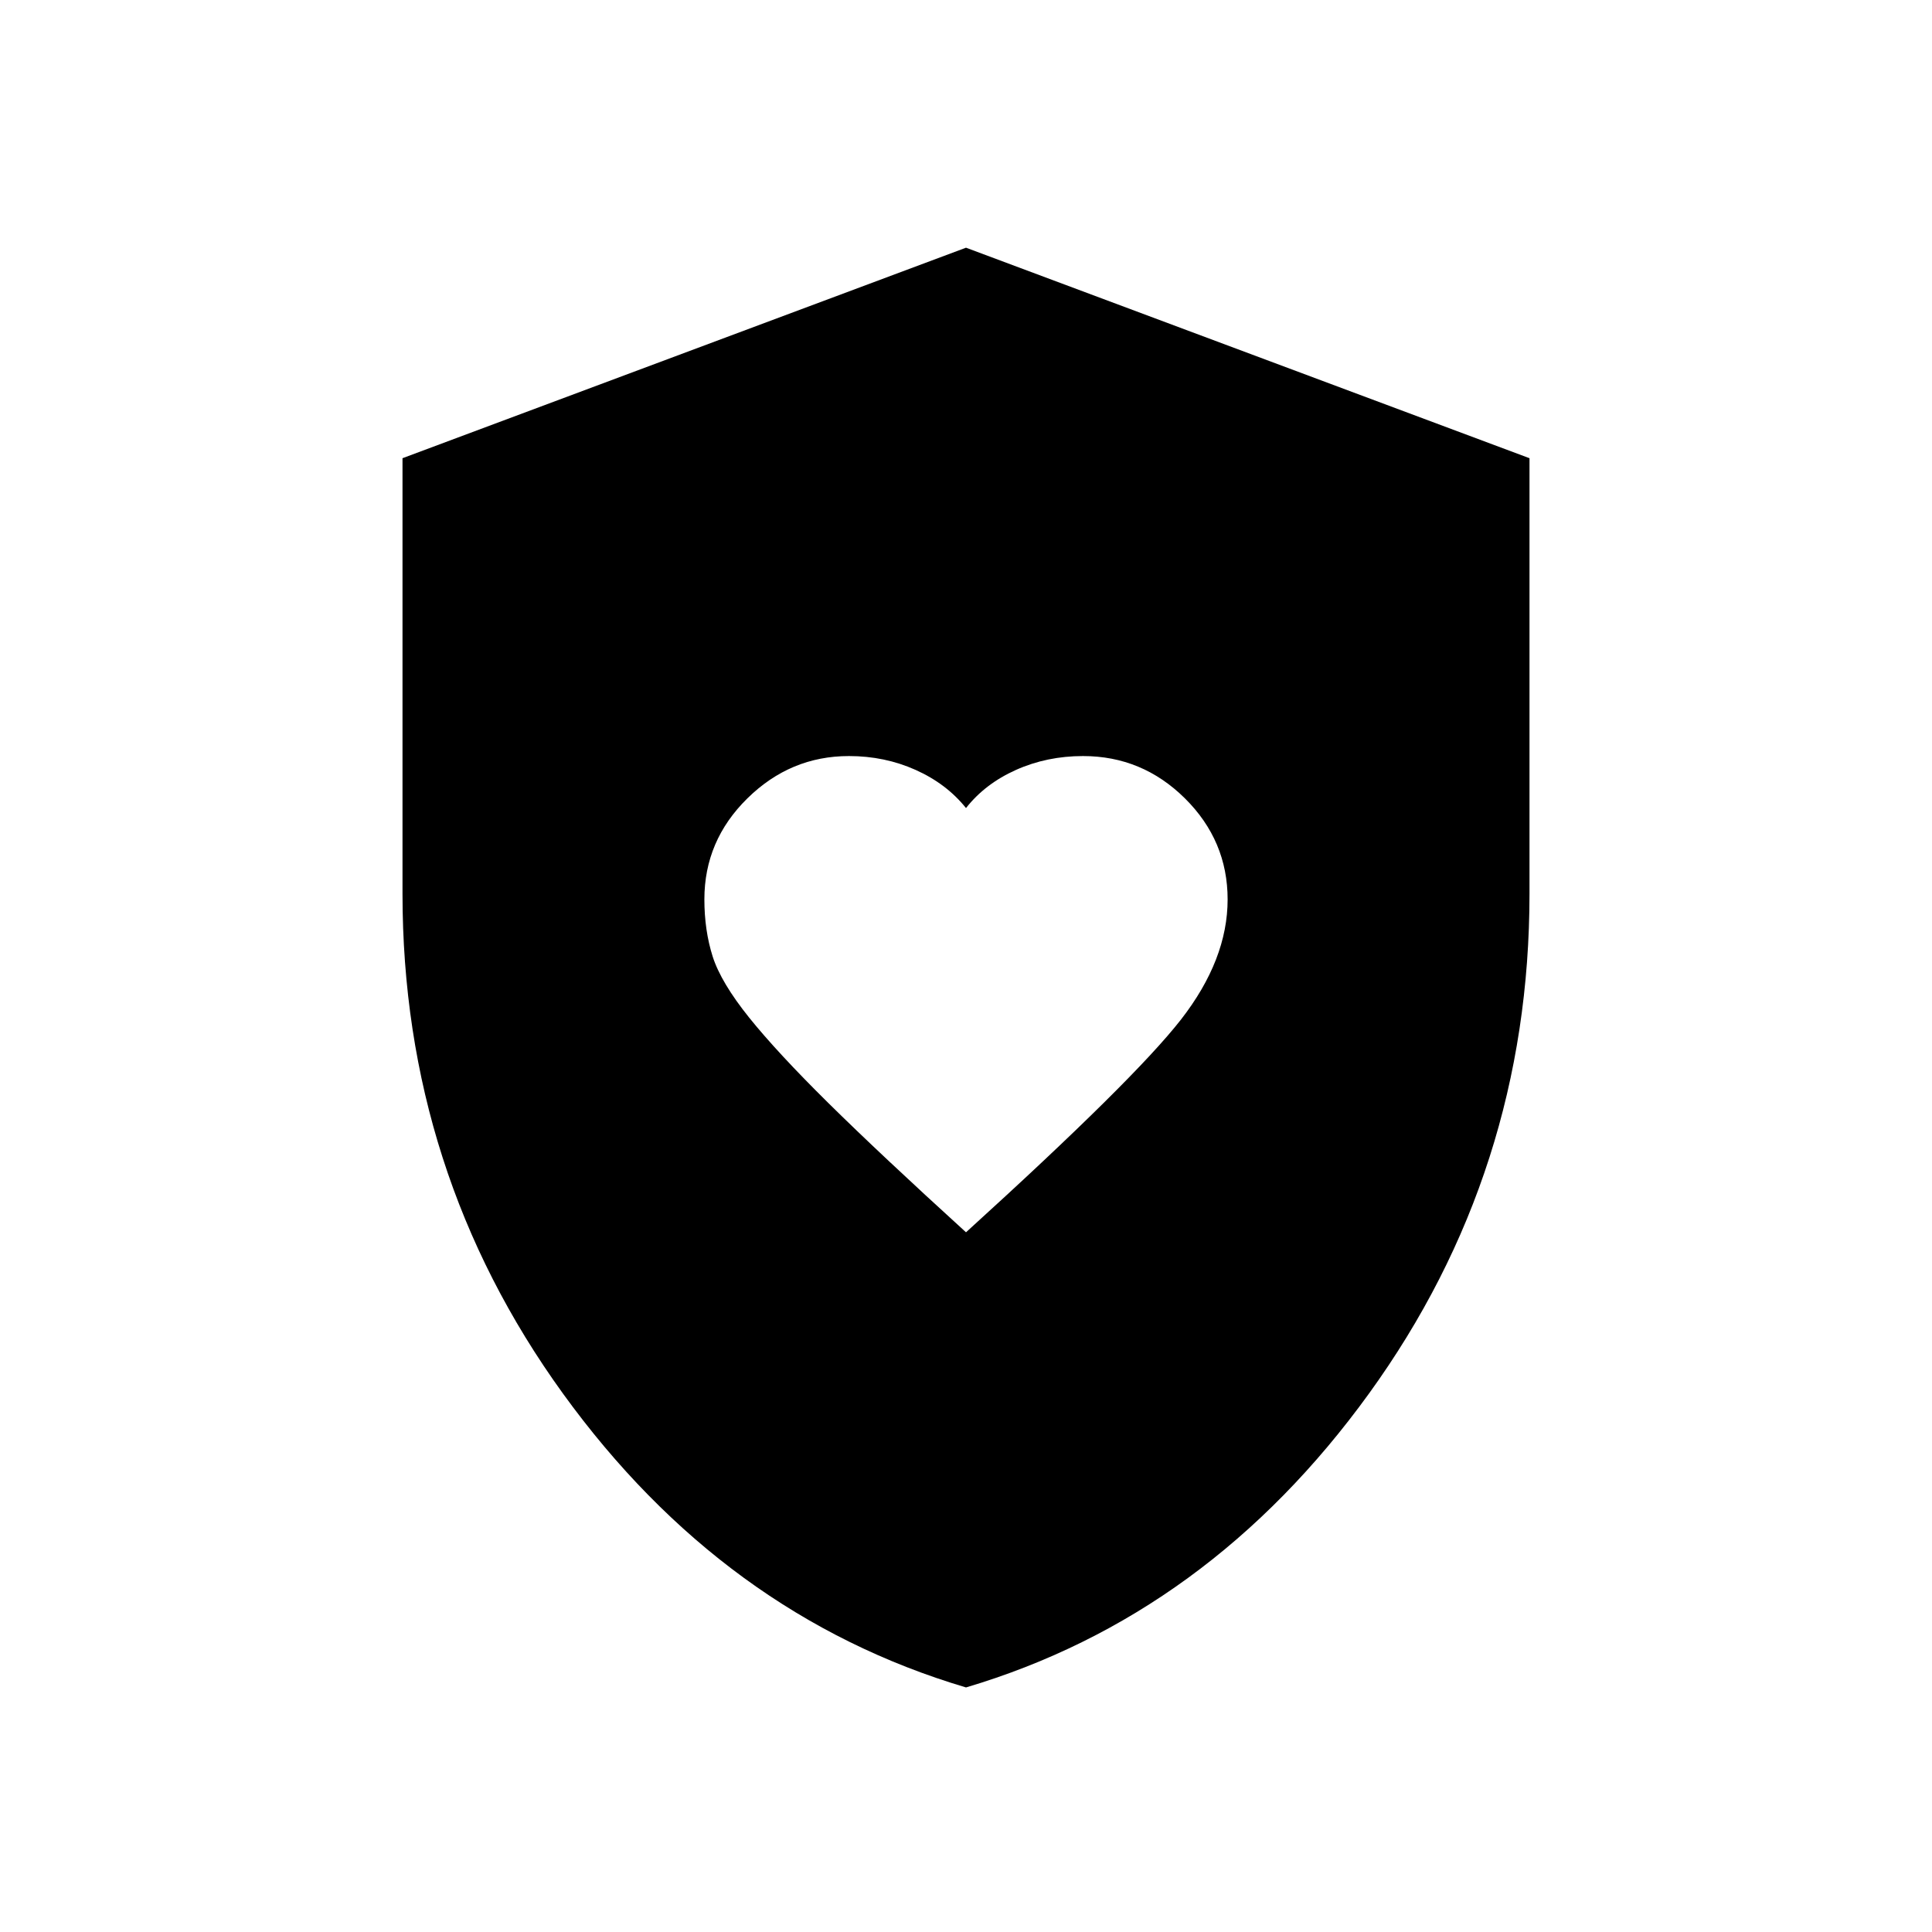 <svg xmlns="http://www.w3.org/2000/svg" width="1em" height="1em" viewBox="0 0 24 24"><path fill="currentColor" d="M12 15.308q2.088-1.896 2.67-2.642q.58-.745.58-1.493q0-.729-.53-1.255q-.531-.526-1.266-.526q-.448 0-.833.172q-.384.172-.621.474q-.242-.302-.626-.474t-.828-.172q-.727 0-1.261.525q-.535.525-.535 1.255q0 .385.103.71q.103.323.454.76q.35.435.987 1.064q.636.628 1.706 1.602m0 5.654q-3.013-.895-5.007-3.651Q5 14.554 5 11.1V5.692l7-2.615l7 2.615V11.1q0 3.454-1.993 6.21q-1.994 2.757-5.007 3.652"/></svg>